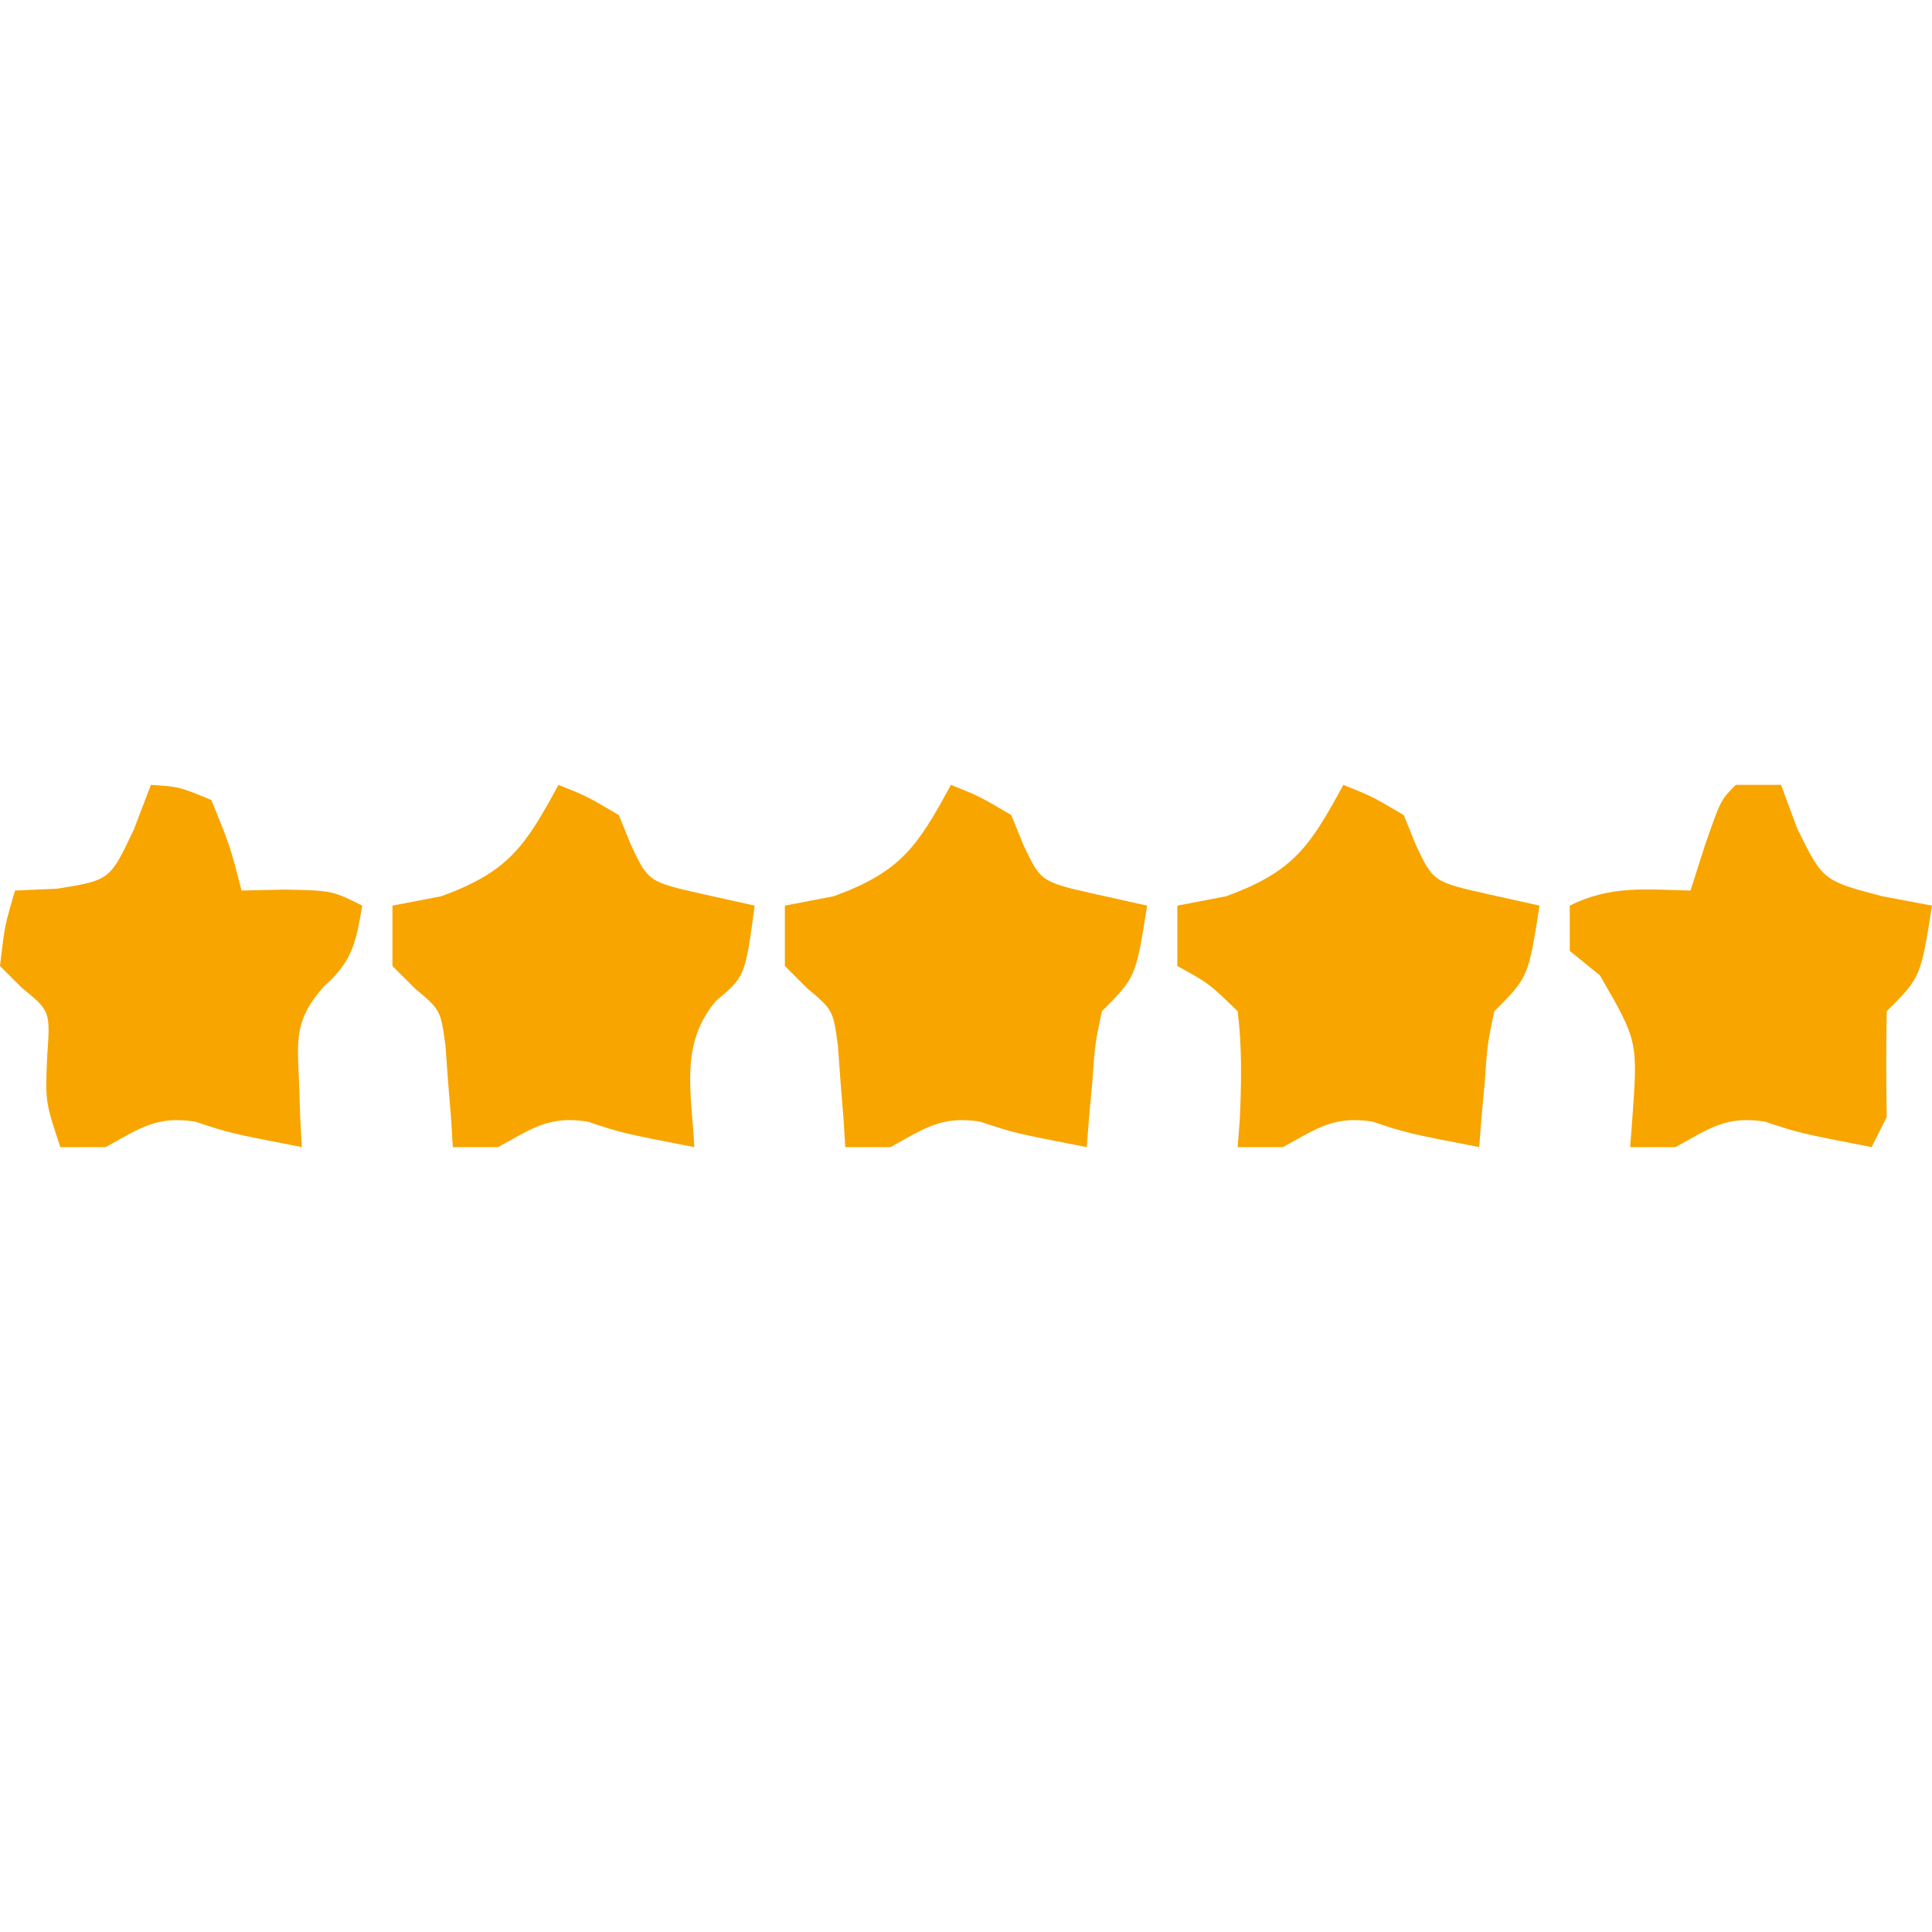 <svg xmlns="http://www.w3.org/2000/svg" width="128" height="128"><path d="M0 0 C1.875 0.75 1.875 0.75 4 2 C4.268 2.66 4.536 3.32 4.812 4 C5.96 6.423 5.96 6.423 9.625 7.25 C10.739 7.497 11.852 7.745 13 8 C12.25 12.75 12.25 12.75 10 15 C9.54 17.203 9.54 17.203 9.375 19.625 C9.3 20.442 9.225 21.26 9.148 22.102 C9.099 22.728 9.05 23.355 9 24 C4.2 23.067 4.2 23.067 1.938 22.312 C-0.626 21.899 -1.765 22.774 -4 24 C-4.99 24 -5.98 24 -7 24 C-7.037 23.385 -7.075 22.77 -7.113 22.137 C-7.179 21.328 -7.245 20.52 -7.312 19.688 C-7.371 18.887 -7.429 18.086 -7.488 17.262 C-7.807 14.919 -7.807 14.919 -9.543 13.457 C-10.024 12.976 -10.505 12.495 -11 12 C-11 10.68 -11 9.36 -11 8 C-9.391 7.691 -9.391 7.691 -7.75 7.375 C-3.294 5.741 -2.222 4.089 0 0 Z " fill="#F8A500" transform="translate(63,52)"></path><path d="M0 0 C1.875 0.75 1.875 0.75 4 2 C4.268 2.66 4.536 3.32 4.812 4 C5.96 6.423 5.96 6.423 9.625 7.25 C10.739 7.497 11.852 7.745 13 8 C12.25 12.75 12.25 12.75 10 15 C9.54 17.203 9.54 17.203 9.375 19.625 C9.3 20.442 9.225 21.26 9.148 22.102 C9.099 22.728 9.05 23.355 9 24 C4.2 23.067 4.2 23.067 1.938 22.312 C-0.626 21.899 -1.765 22.774 -4 24 C-4.99 24 -5.98 24 -7 24 C-6.954 23.385 -6.907 22.77 -6.859 22.137 C-6.751 19.703 -6.706 17.42 -7 15 C-8.9 13.157 -8.9 13.157 -11 12 C-11 10.68 -11 9.36 -11 8 C-9.391 7.691 -9.391 7.691 -7.75 7.375 C-3.294 5.741 -2.222 4.089 0 0 Z " fill="#F8A500" transform="translate(89,52)"></path><path d="M0 0 C1.875 0.75 1.875 0.75 4 2 C4.268 2.66 4.536 3.32 4.812 4 C5.96 6.423 5.96 6.423 9.625 7.25 C10.739 7.497 11.852 7.745 13 8 C12.366 12.693 12.366 12.693 10.438 14.312 C8.007 17.166 8.821 20.366 9 24 C4.2 23.067 4.2 23.067 1.938 22.312 C-0.626 21.899 -1.765 22.774 -4 24 C-4.99 24 -5.98 24 -7 24 C-7.037 23.385 -7.075 22.77 -7.113 22.137 C-7.179 21.328 -7.245 20.52 -7.312 19.688 C-7.371 18.887 -7.429 18.086 -7.488 17.262 C-7.807 14.919 -7.807 14.919 -9.543 13.457 C-10.024 12.976 -10.505 12.495 -11 12 C-11 10.68 -11 9.36 -11 8 C-9.391 7.691 -9.391 7.691 -7.75 7.375 C-3.294 5.741 -2.222 4.089 0 0 Z " fill="#F8A500" transform="translate(37,52)"></path><path d="M0 0 C1.875 0.125 1.875 0.125 4 1 C5.25 4.062 5.25 4.062 6 7 C7.423 6.969 7.423 6.969 8.875 6.938 C12 7 12 7 14 8 C13.581 10.429 13.357 11.687 11.469 13.344 C9.52 15.542 9.687 16.799 9.812 19.688 C9.84 20.496 9.867 21.304 9.895 22.137 C9.947 23.059 9.947 23.059 10 24 C5.2 23.067 5.2 23.067 2.938 22.312 C0.374 21.899 -0.765 22.774 -3 24 C-3.99 24 -4.98 24 -6 24 C-7 21 -7 21 -6.875 18 C-6.661 14.986 -6.661 14.986 -8.562 13.438 C-9.037 12.963 -9.511 12.489 -10 12 C-9.688 9.312 -9.688 9.312 -9 7 C-8.072 6.959 -7.144 6.918 -6.188 6.875 C-2.711 6.311 -2.711 6.311 -1.125 2.938 C-0.754 1.968 -0.383 0.999 0 0 Z " fill="#F8A500" transform="translate(10,52)"></path><path d="M0 0 C0.99 0 1.98 0 3 0 C3.351 0.949 3.701 1.897 4.062 2.875 C5.771 6.343 5.771 6.343 9.688 7.375 C10.781 7.581 11.874 7.787 13 8 C12.25 12.75 12.25 12.75 10 15 C9.958 17.333 9.958 19.667 10 22 C9.67 22.66 9.34 23.32 9 24 C4.2 23.067 4.2 23.067 1.938 22.312 C-0.626 21.899 -1.765 22.774 -4 24 C-4.99 24 -5.98 24 -7 24 C-6.954 23.397 -6.907 22.793 -6.859 22.172 C-6.484 16.971 -6.484 16.971 -9 12.625 C-9.66 12.089 -10.32 11.553 -11 11 C-11 10.01 -11 9.02 -11 8 C-8.291 6.646 -5.991 6.935 -3 7 C-2.691 6.031 -2.381 5.061 -2.062 4.062 C-1 1 -1 1 0 0 Z " fill="#F8A500" transform="translate(115,52)"></path></svg>
